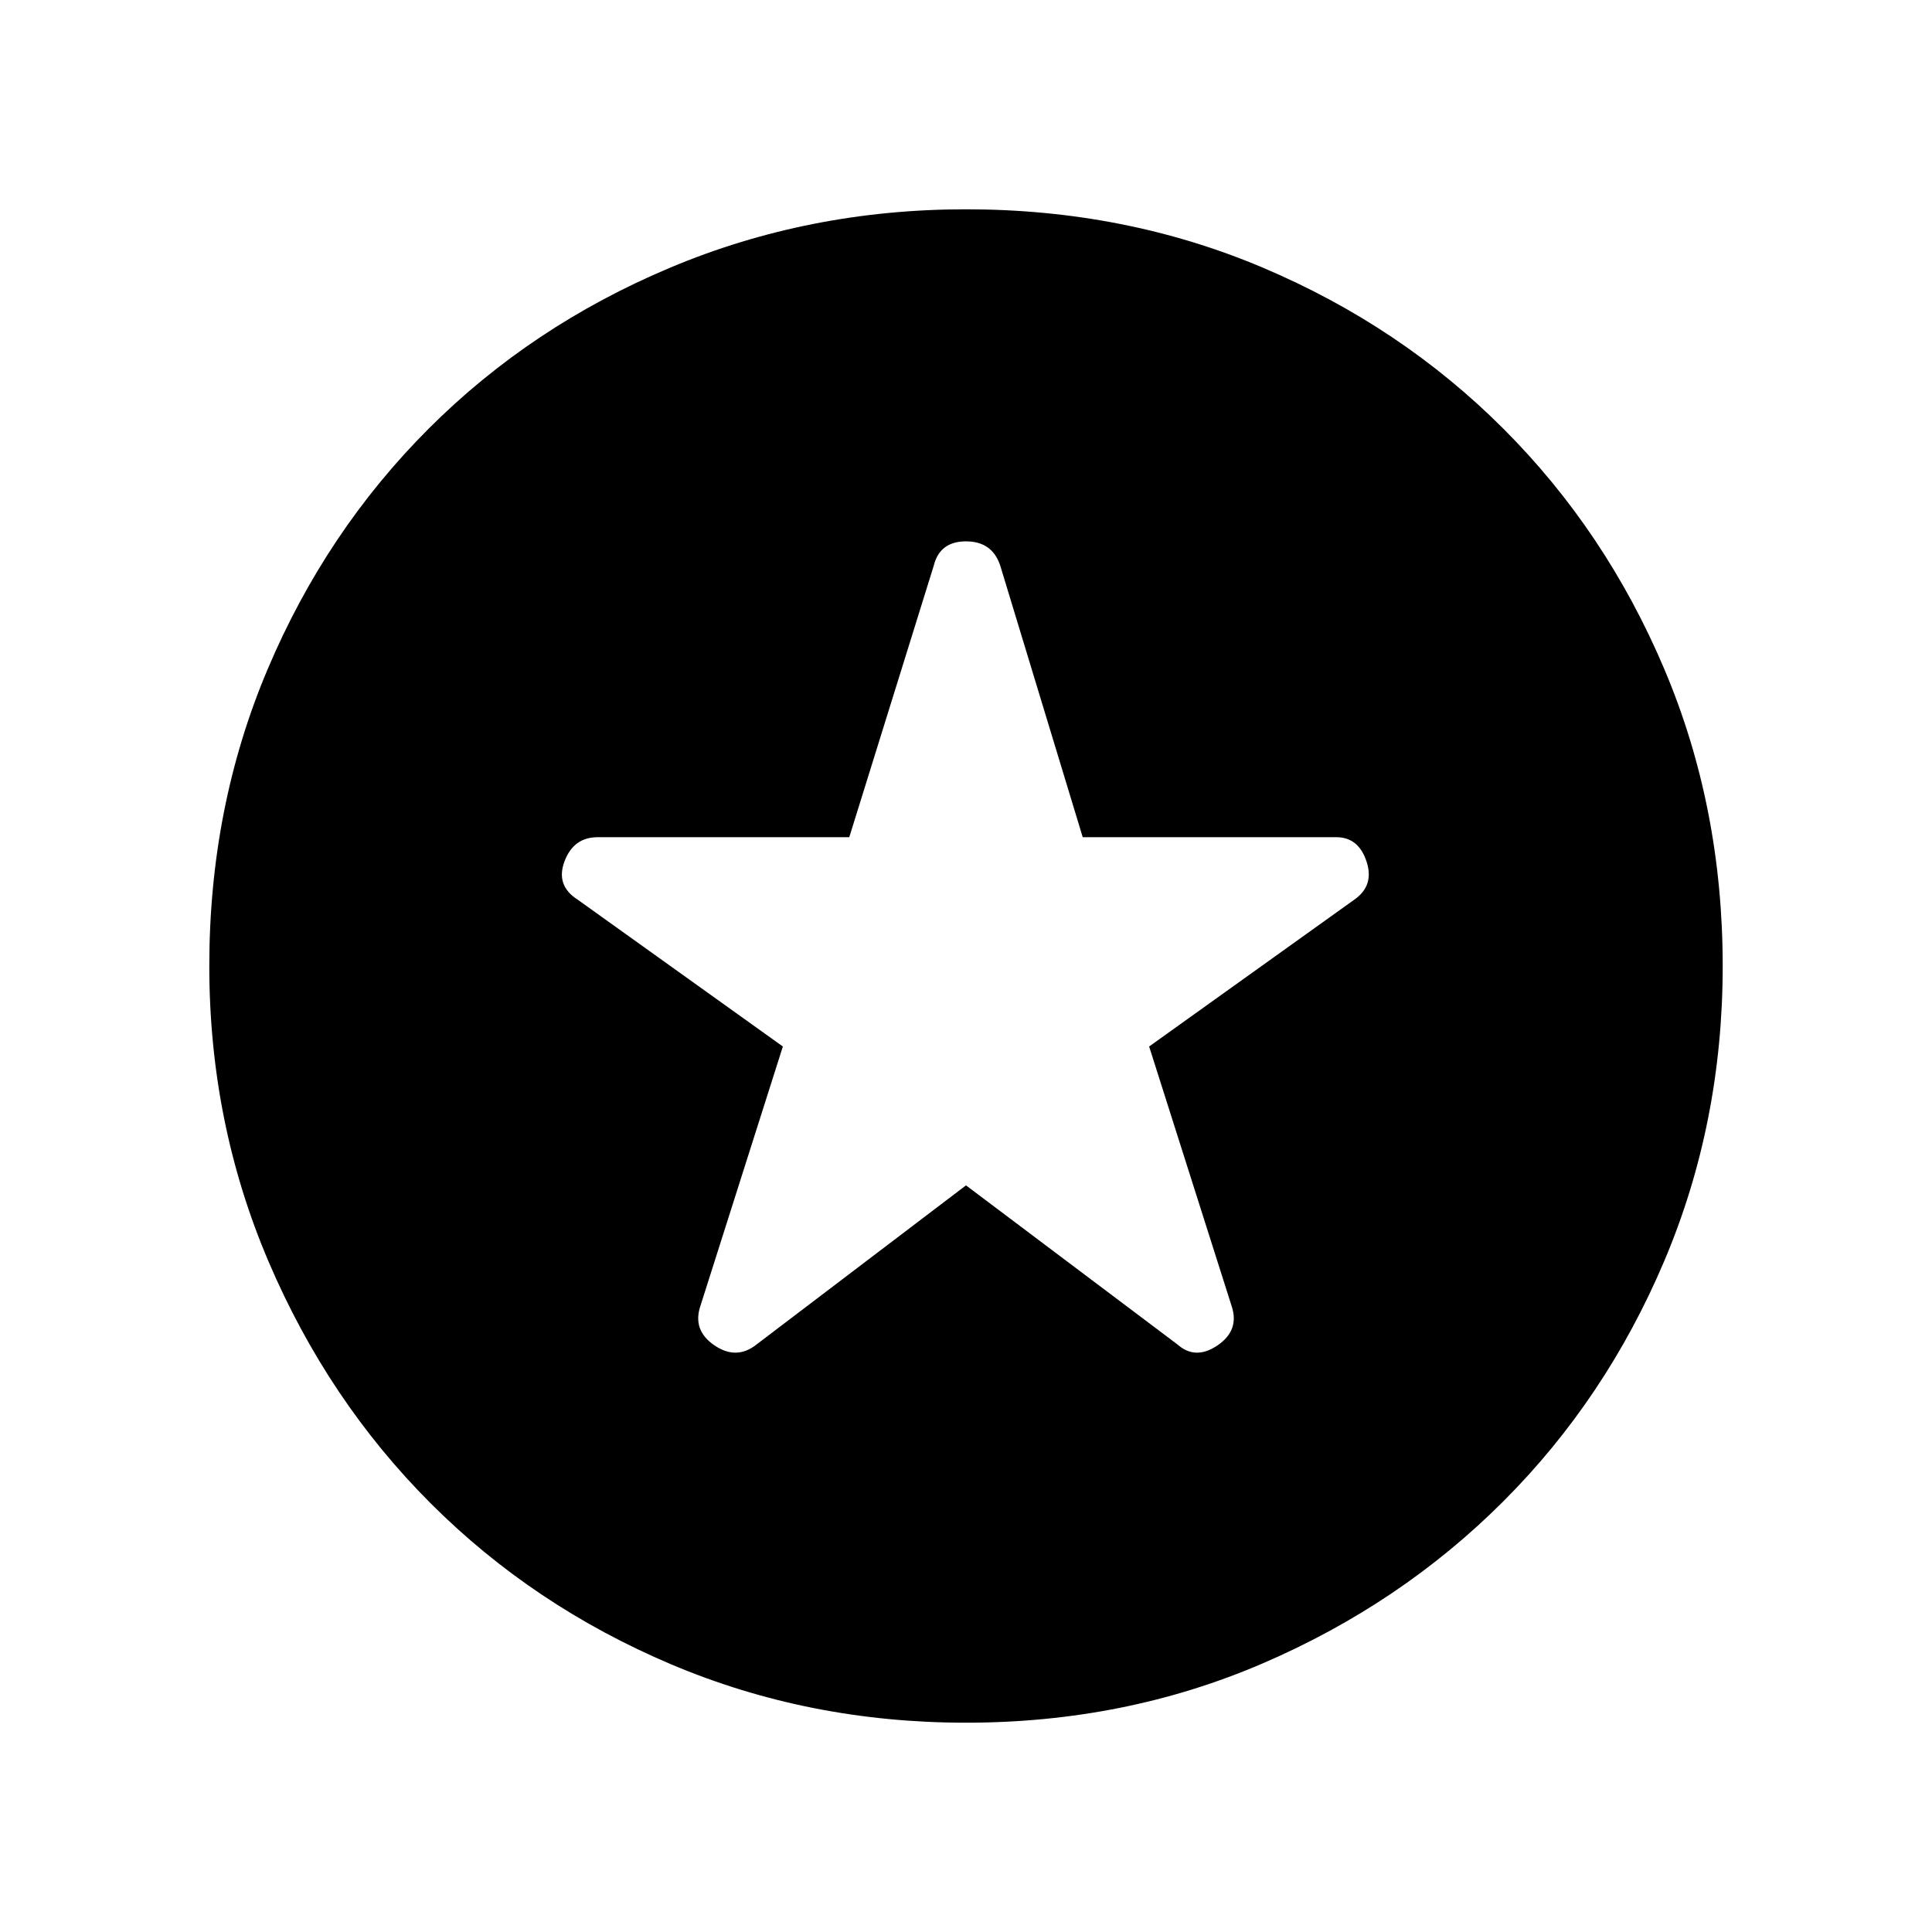 <svg xmlns="http://www.w3.org/2000/svg" height="48" width="48"><path d="M24 29.45 29.25 33.4Q29.7 33.8 30.25 33.425Q30.8 33.05 30.6 32.45L28.55 26L33.65 22.35Q34.15 22 33.95 21.4Q33.75 20.8 33.2 20.8H26.9L24.85 14.05Q24.65 13.45 24 13.45Q23.35 13.45 23.2 14.05L21.1 20.8H14.85Q14.25 20.8 14.025 21.4Q13.8 22 14.35 22.35L19.45 26L17.4 32.45Q17.2 33.05 17.75 33.425Q18.3 33.8 18.8 33.4ZM24 42.8Q20.1 42.8 16.675 41.35Q13.25 39.9 10.7 37.35Q8.15 34.8 6.675 31.35Q5.2 27.9 5.2 24Q5.2 20.05 6.65 16.625Q8.1 13.2 10.65 10.65Q13.2 8.1 16.65 6.65Q20.1 5.2 24 5.2Q27.95 5.2 31.375 6.65Q34.8 8.1 37.35 10.65Q39.9 13.2 41.35 16.625Q42.8 20.05 42.8 24Q42.8 27.9 41.35 31.325Q39.9 34.75 37.35 37.3Q34.8 39.85 31.375 41.325Q27.95 42.8 24 42.8Z"/></svg>